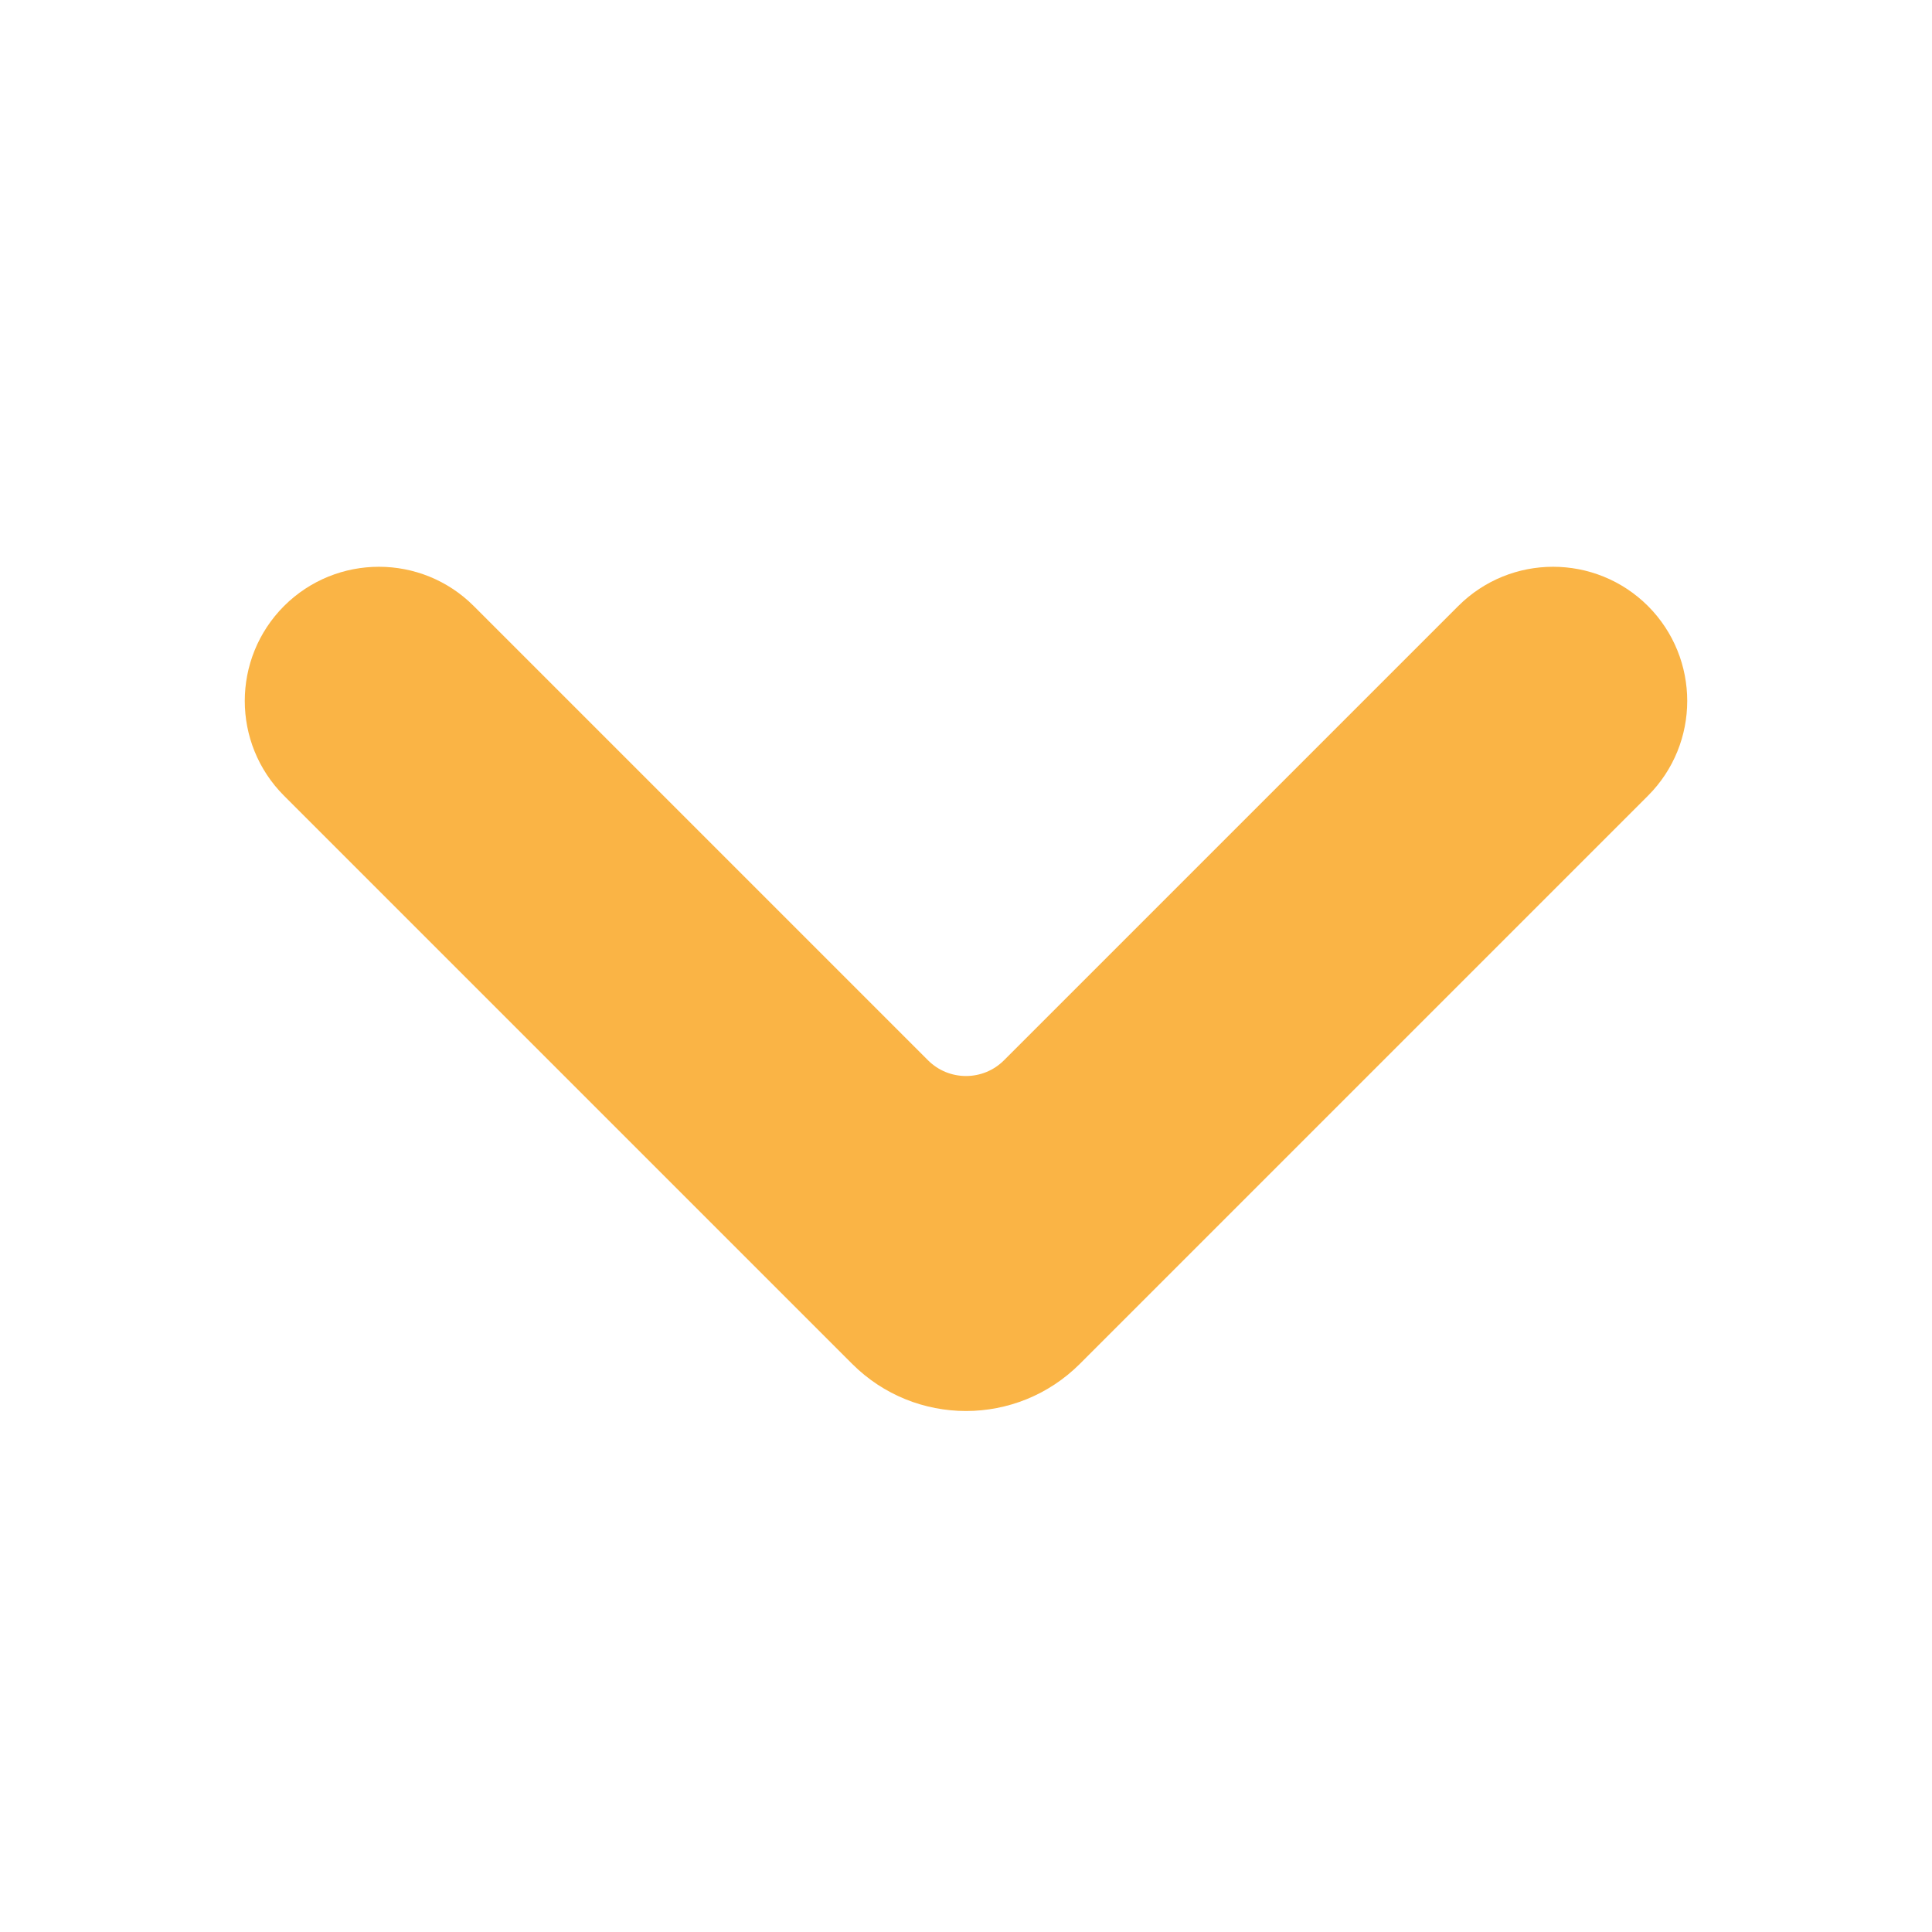 <svg width="18" height="18" viewBox="0 0 18 18" fill="none" xmlns="http://www.w3.org/2000/svg">
<path d="M15.177 5.823C14.786 5.433 14.153 5.433 13.763 5.823L9.53 10.056C9.237 10.348 8.763 10.348 8.47 10.056L4.237 5.823C3.847 5.433 3.214 5.433 2.823 5.823C2.433 6.214 2.433 6.847 2.823 7.237L8.116 12.53C8.604 13.018 9.396 13.018 9.884 12.53L15.177 7.237C15.567 6.847 15.567 6.214 15.177 5.823Z" fill="#FAB445" stroke="#FAB445" stroke-width="0.5"/>
</svg>

